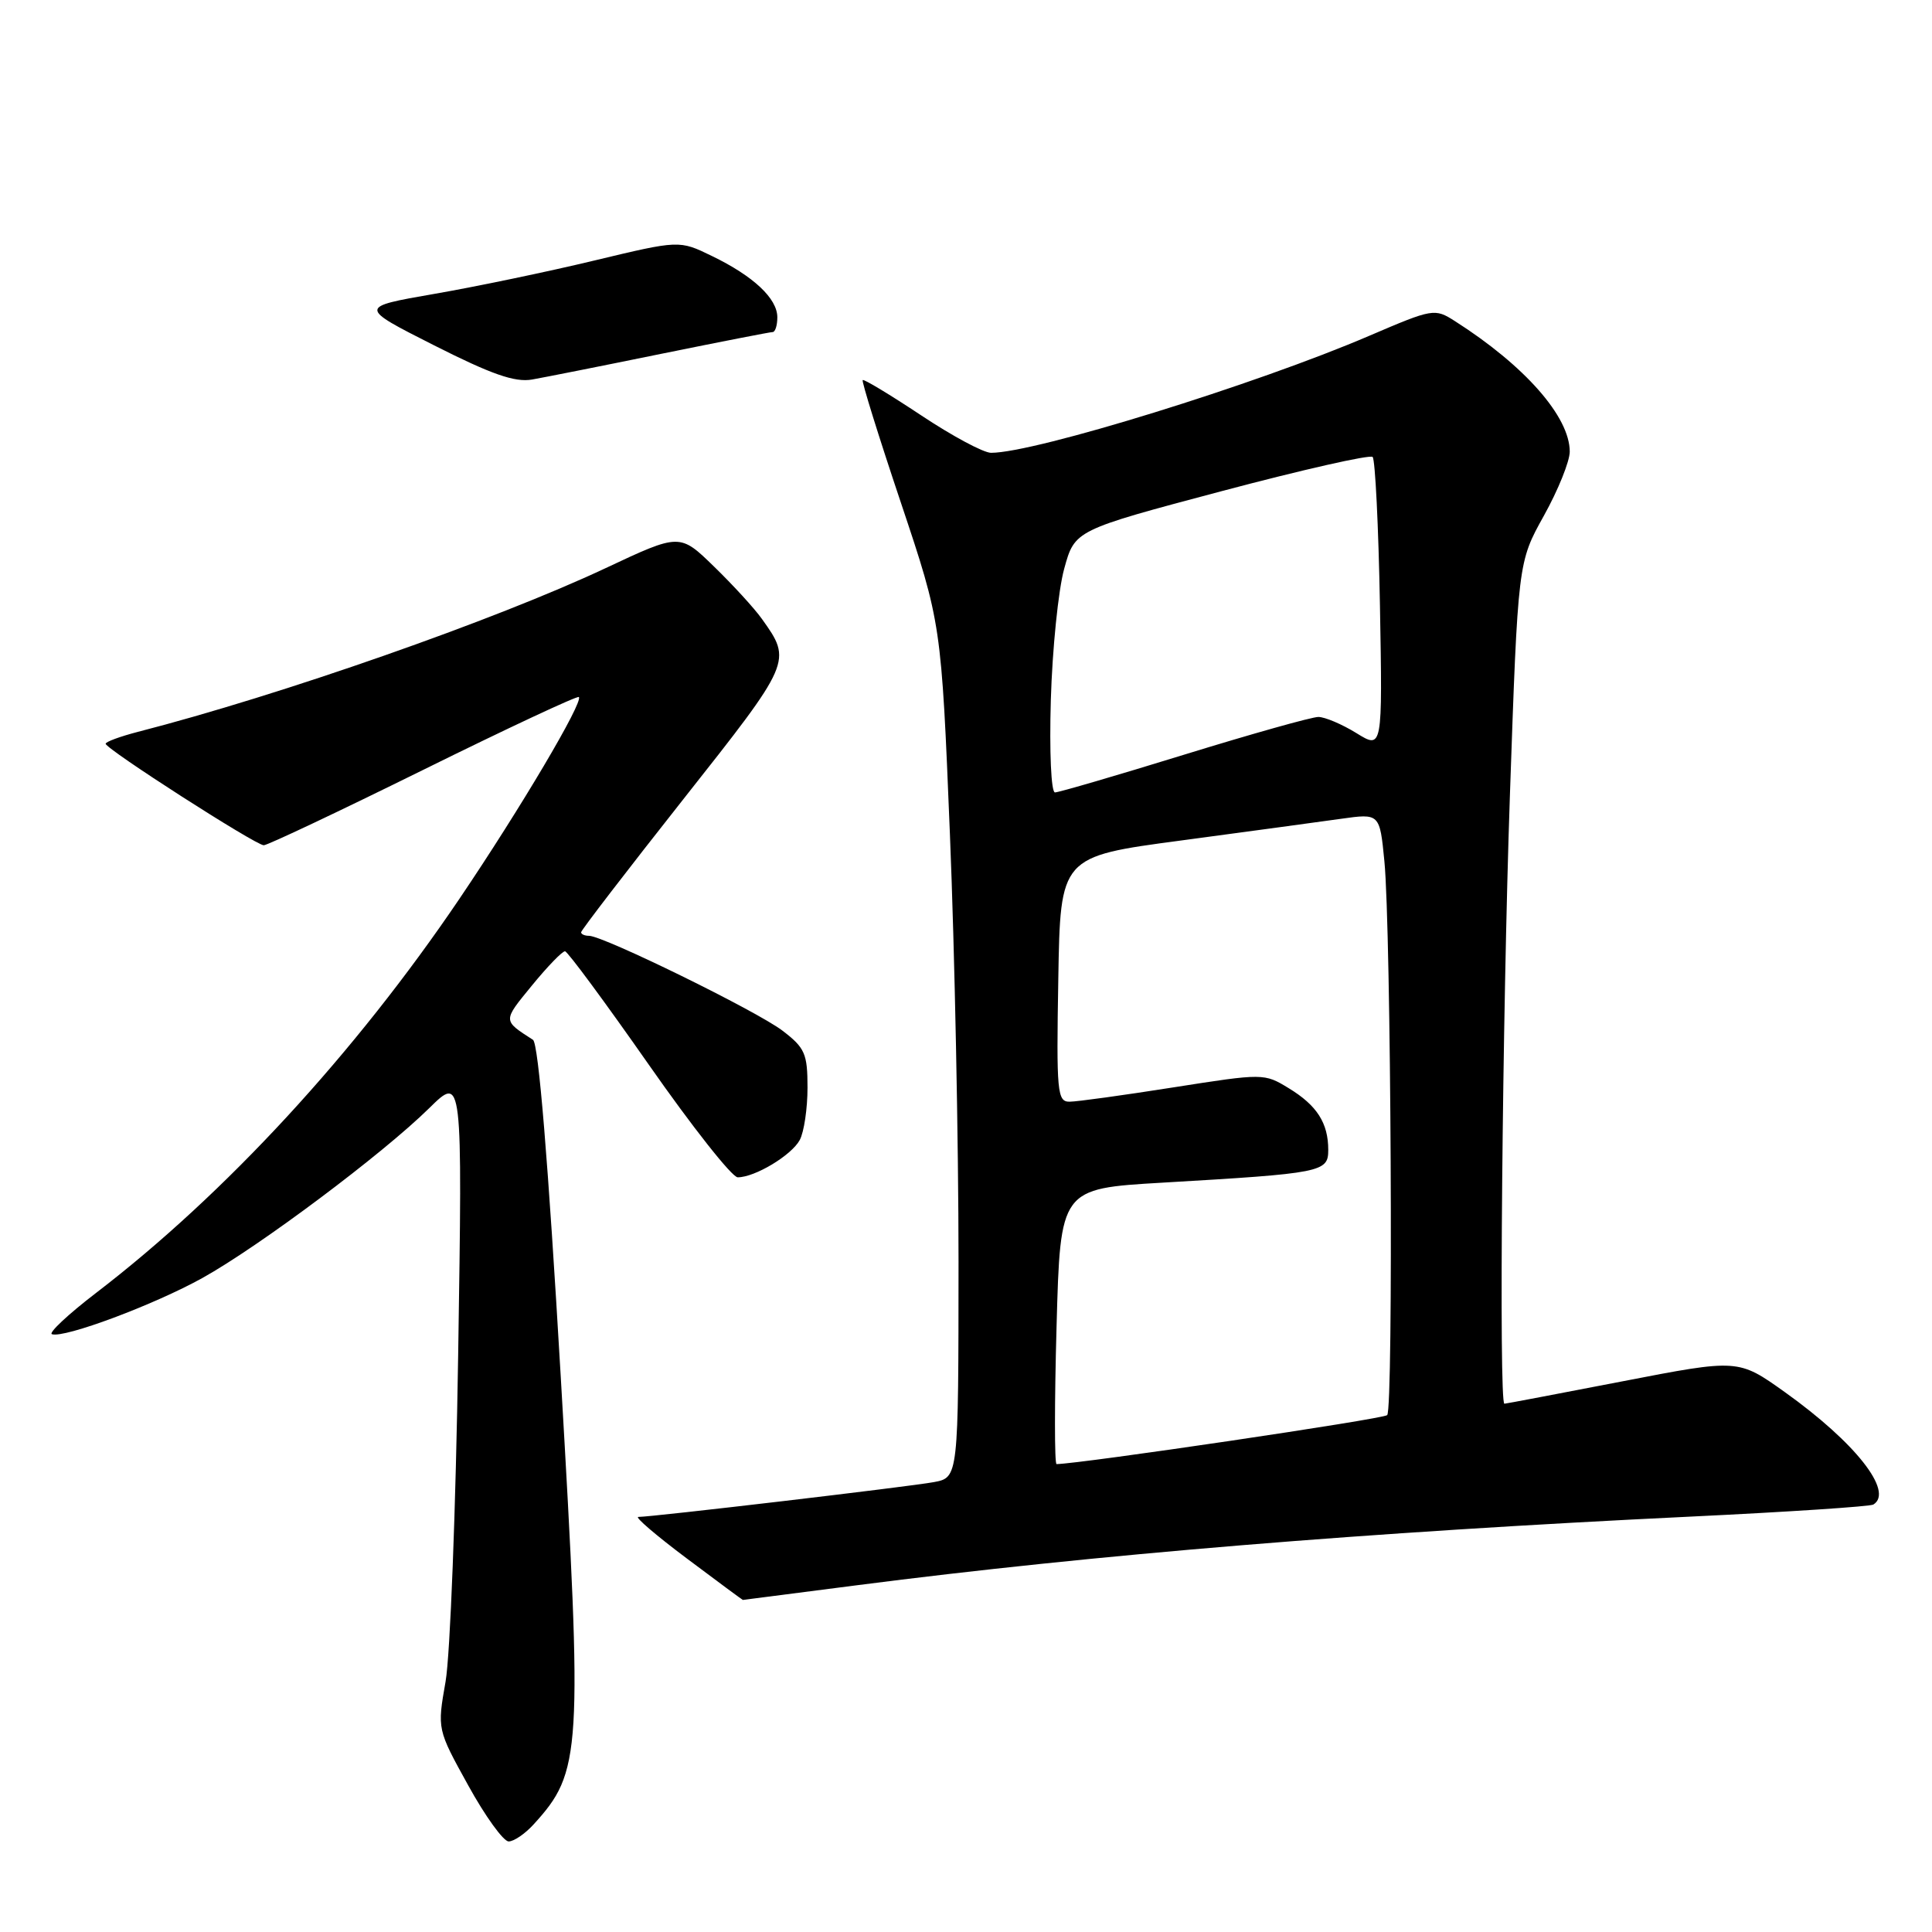 <?xml version="1.0" encoding="UTF-8" standalone="no"?>
<!DOCTYPE svg PUBLIC "-//W3C//DTD SVG 1.1//EN" "http://www.w3.org/Graphics/SVG/1.1/DTD/svg11.dtd" >
<svg xmlns="http://www.w3.org/2000/svg" xmlns:xlink="http://www.w3.org/1999/xlink" version="1.1" viewBox="0 0 256 256">
 <g >
 <path fill="currentColor"
d=" M 70.70 241.75 C 77.07 234.76 77.21 232.40 74.31 182.55 C 72.63 153.80 71.35 138.25 70.62 137.78 C 66.59 135.18 66.60 135.33 70.47 130.60 C 72.54 128.07 74.52 126.02 74.87 126.05 C 75.22 126.08 80.20 132.83 85.95 141.05 C 91.69 149.27 97.00 156.00 97.75 156.00 C 100.04 156.00 104.88 153.08 105.97 151.06 C 106.54 150.00 107.00 146.87 107.00 144.12 C 107.00 139.61 106.66 138.84 103.67 136.56 C 100.26 133.96 79.94 124.00 78.05 124.00 C 77.47 124.00 77.00 123.79 77.00 123.53 C 77.00 123.27 83.09 115.34 90.53 105.92 C 104.95 87.67 104.97 87.63 100.95 82.00 C 99.97 80.62 97.12 77.51 94.62 75.08 C 90.08 70.66 90.08 70.66 80.27 75.27 C 65.67 82.14 37.15 92.13 18.25 96.98 C 15.91 97.59 14.00 98.29 14.00 98.55 C 14.00 99.24 33.88 112.00 34.95 112.00 C 35.45 112.00 44.96 107.50 56.10 102.00 C 67.23 96.50 76.50 92.17 76.70 92.36 C 77.33 93.00 68.96 107.14 60.88 119.09 C 47.04 139.55 29.87 158.18 12.74 171.31 C 9.02 174.16 6.39 176.63 6.88 176.79 C 8.53 177.34 20.41 172.90 26.84 169.33 C 34.37 165.14 50.72 152.90 56.89 146.82 C 61.28 142.50 61.28 142.50 60.71 179.50 C 60.40 199.85 59.65 219.34 59.04 222.82 C 57.93 229.14 57.93 229.14 62.04 236.57 C 64.29 240.66 66.71 244.00 67.40 244.00 C 68.09 244.00 69.57 242.99 70.70 241.75 Z  M 113.50 210.06 C 145.14 205.98 181.13 203.02 223.98 200.96 C 236.89 200.34 247.81 199.62 248.23 199.36 C 250.98 197.66 245.84 191.13 236.51 184.47 C 230.33 180.06 230.33 180.06 215.00 183.03 C 206.57 184.66 199.52 186.00 199.34 186.00 C 198.59 186.00 199.07 134.42 200.07 105.40 C 201.14 74.50 201.14 74.50 204.57 68.34 C 206.46 64.95 208.00 61.12 208.00 59.84 C 207.99 55.21 202.04 48.45 192.77 42.54 C 190.10 40.84 189.87 40.88 181.47 44.48 C 166.46 50.93 137.12 60.01 131.32 60.00 C 130.32 60.00 126.15 57.76 122.05 55.03 C 117.95 52.31 114.46 50.20 114.31 50.36 C 114.15 50.51 116.43 57.84 119.38 66.63 C 124.73 82.62 124.73 82.62 125.87 110.56 C 126.50 125.93 127.01 151.39 127.01 167.14 C 127.00 195.78 127.00 195.78 123.73 196.39 C 120.57 196.98 86.45 201.00 84.58 201.00 C 84.07 201.00 86.96 203.47 91.00 206.50 C 95.04 209.53 98.38 212.00 98.43 212.00 C 98.47 211.99 105.25 211.12 113.50 210.06 Z  M 87.63 46.88 C 95.41 45.30 102.04 44.00 102.38 44.00 C 102.72 44.00 103.00 43.12 103.00 42.04 C 103.00 39.55 99.82 36.57 94.31 33.91 C 90.01 31.82 90.01 31.82 78.75 34.52 C 72.56 36.01 63.00 38.00 57.50 38.95 C 47.50 40.69 47.50 40.69 57.50 45.75 C 65.11 49.60 68.22 50.69 70.50 50.29 C 72.15 50.00 79.86 48.47 87.63 46.88 Z  M 140.00 175.75 C 140.50 157.50 140.50 157.50 154.00 156.71 C 175.22 155.47 176.00 155.32 176.00 152.37 C 176.00 148.81 174.51 146.47 170.76 144.19 C 167.52 142.21 167.41 142.21 155.50 144.08 C 148.90 145.12 142.70 145.98 141.73 145.98 C 140.09 146.00 139.97 144.75 140.23 129.75 C 140.50 113.50 140.50 113.50 156.50 111.37 C 165.30 110.19 174.82 108.90 177.66 108.50 C 182.82 107.77 182.82 107.77 183.44 114.13 C 184.32 123.10 184.65 186.68 183.81 187.51 C 183.31 188.03 143.17 193.96 140.00 194.00 C 139.72 194.00 139.72 185.79 140.00 175.75 Z  M 139.24 92.75 C 139.44 86.01 140.23 78.19 141.01 75.37 C 142.41 70.25 142.41 70.25 161.84 65.09 C 172.52 62.25 181.54 60.21 181.88 60.55 C 182.22 60.89 182.66 69.74 182.85 80.22 C 183.19 99.28 183.19 99.28 179.73 97.14 C 177.82 95.96 175.55 95.00 174.69 95.00 C 173.82 95.00 165.82 97.25 156.90 100.00 C 147.99 102.75 140.28 105.00 139.79 105.00 C 139.28 105.00 139.04 99.63 139.24 92.75 Z "/>
</g>
</svg>